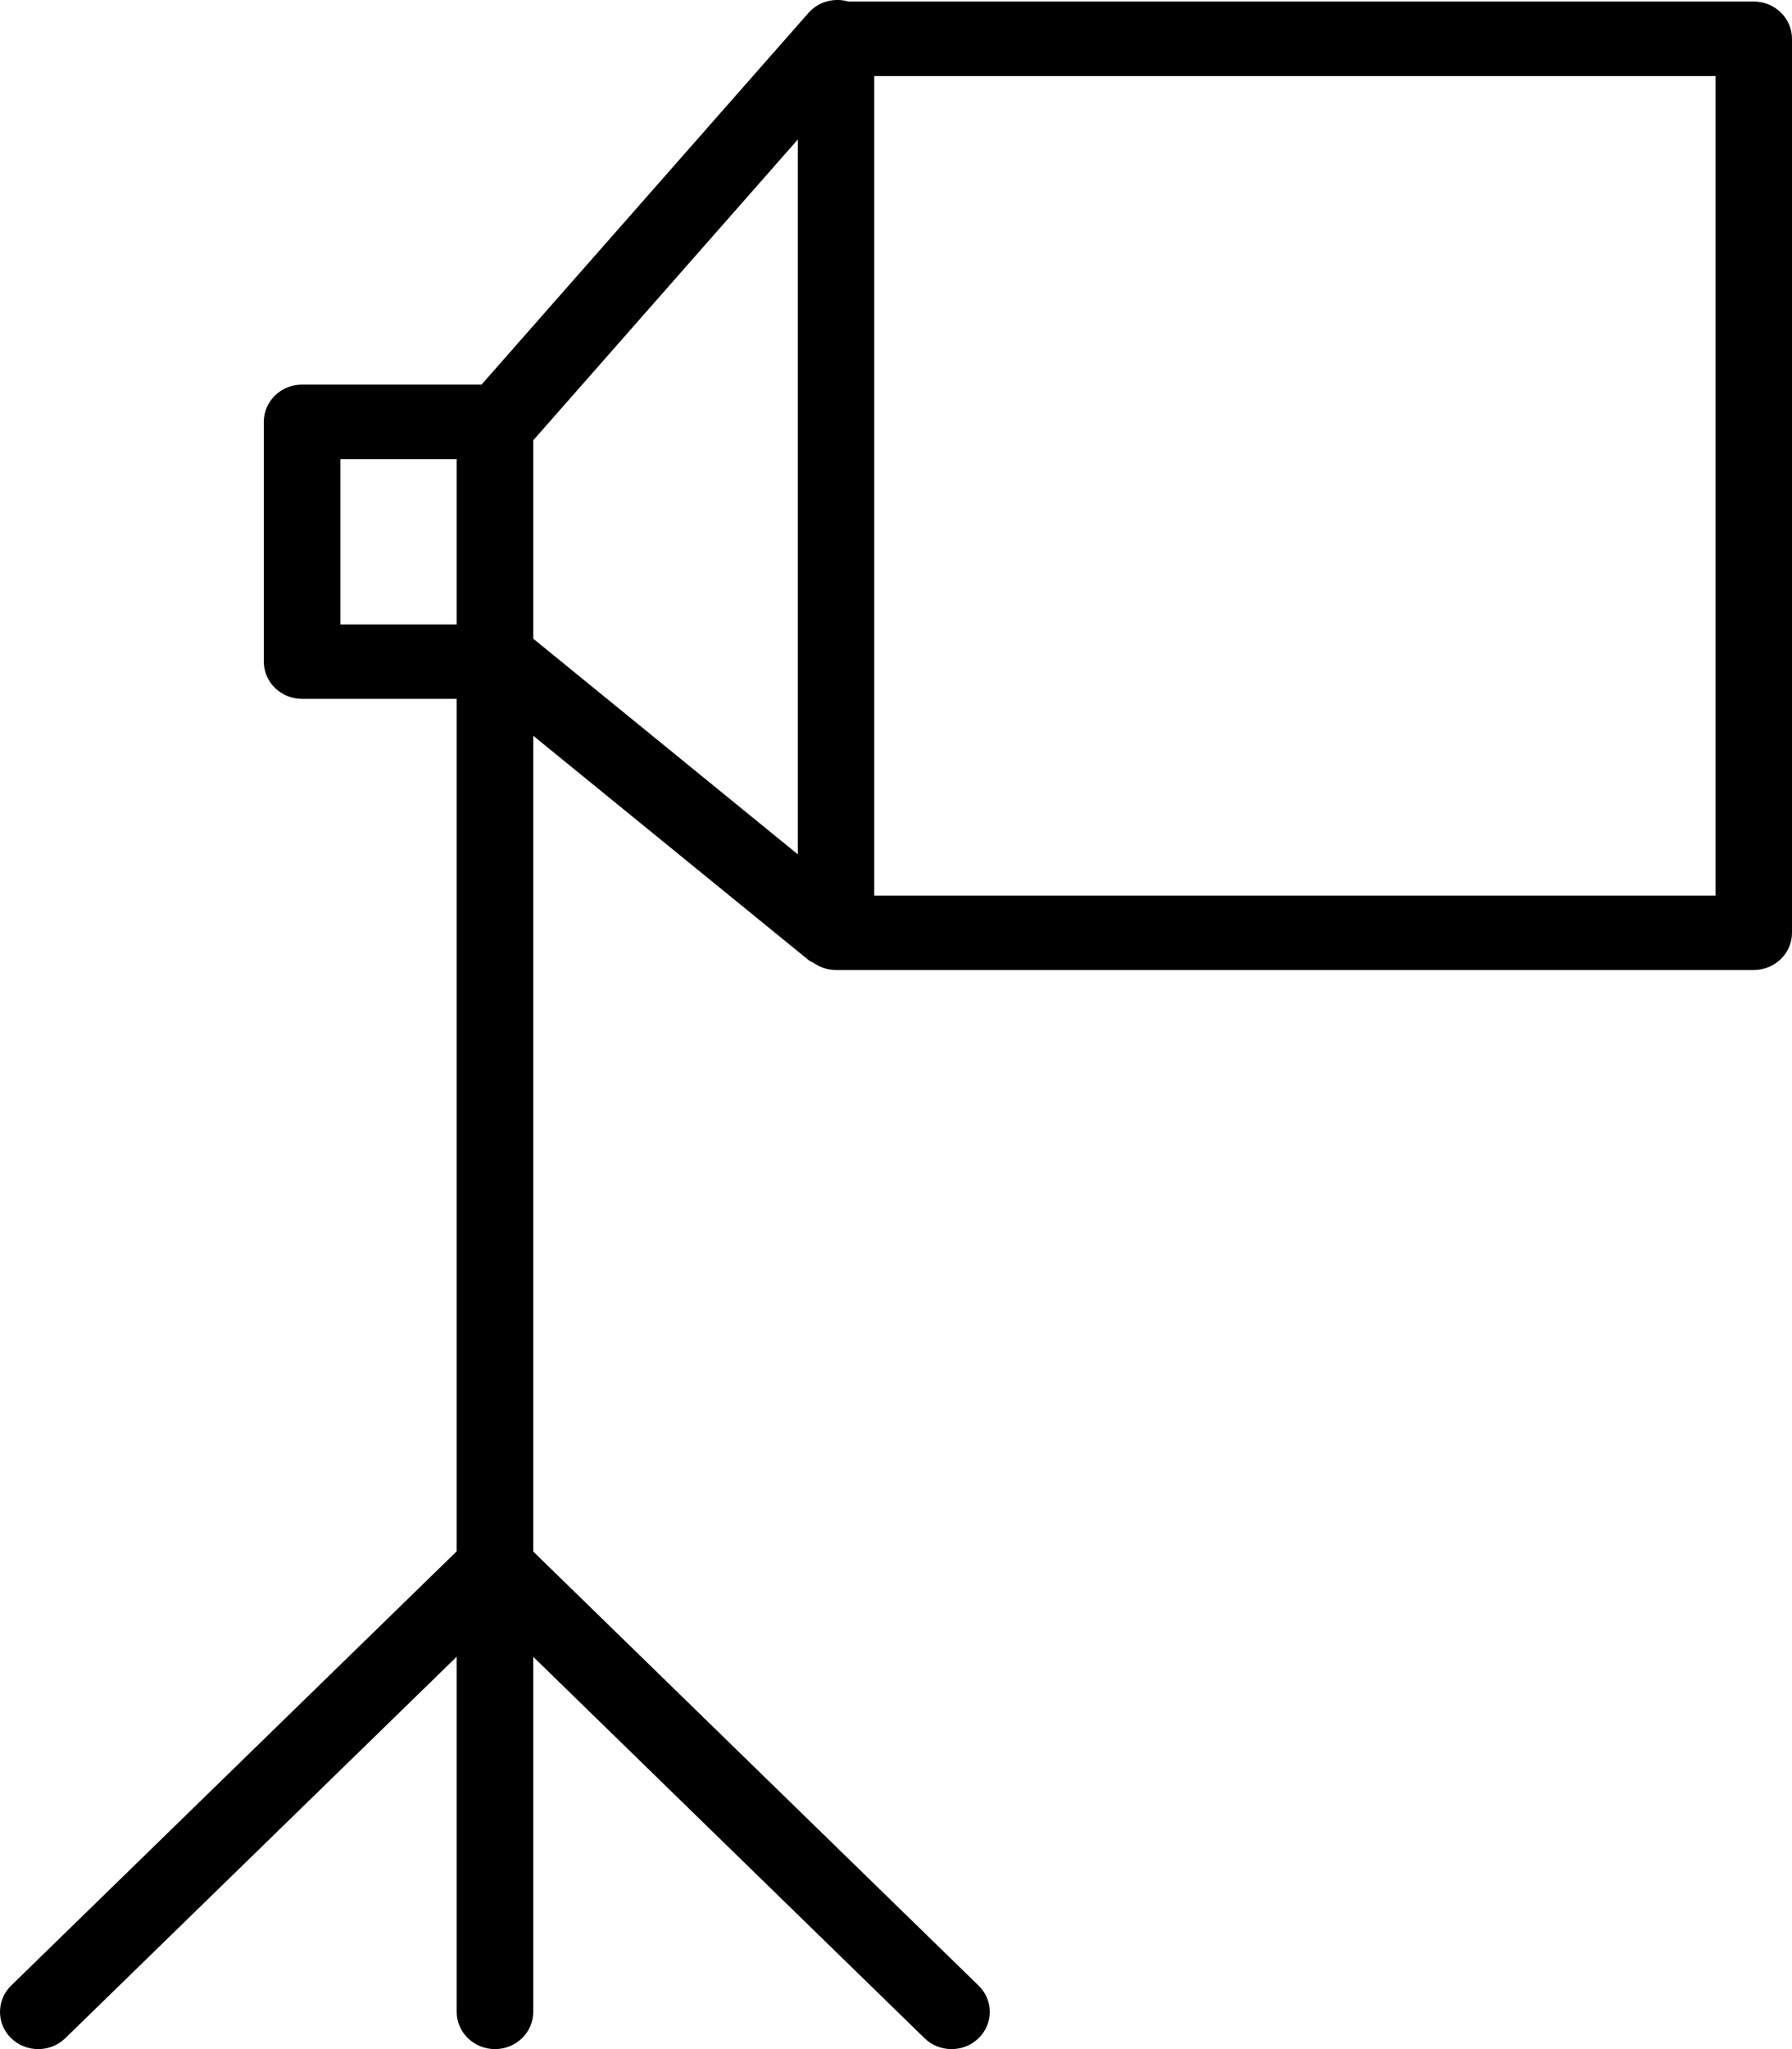 <svg width="14" height="16" viewBox="0 0 14 16" fill="none" xmlns="http://www.w3.org/2000/svg">
<path d="M13.701 0.012H6.628C6.519 -0.02 6.395 0.011 6.316 0.101L3.762 3.003H2.36C2.195 3.003 2.061 3.133 2.061 3.294V5.166C2.061 5.327 2.195 5.457 2.36 5.457H3.568V12.113L0.087 15.504C-0.029 15.617 -0.029 15.802 0.087 15.915C0.146 15.972 0.222 16 0.299 16C0.375 16 0.451 15.972 0.51 15.915L3.568 12.936V15.709C3.568 15.87 3.702 16 3.867 16C4.032 16 4.166 15.87 4.166 15.709V12.937L7.223 15.915C7.281 15.972 7.358 16 7.434 16C7.511 16 7.587 15.972 7.645 15.915C7.762 15.802 7.762 15.617 7.645 15.504L4.166 12.115V5.745L6.315 7.495C6.328 7.506 6.344 7.511 6.358 7.52C6.407 7.554 6.467 7.574 6.532 7.574H13.701C13.866 7.574 14 7.444 14 7.284V0.303C14 0.142 13.866 0.012 13.701 0.012ZM2.659 3.585H3.568V4.876H2.659V3.585ZM4.166 3.438L6.233 1.089V6.671L4.166 4.987V3.438ZM13.403 6.993H6.83V0.594H13.403V6.993Z" fill="black"/>
</svg>

